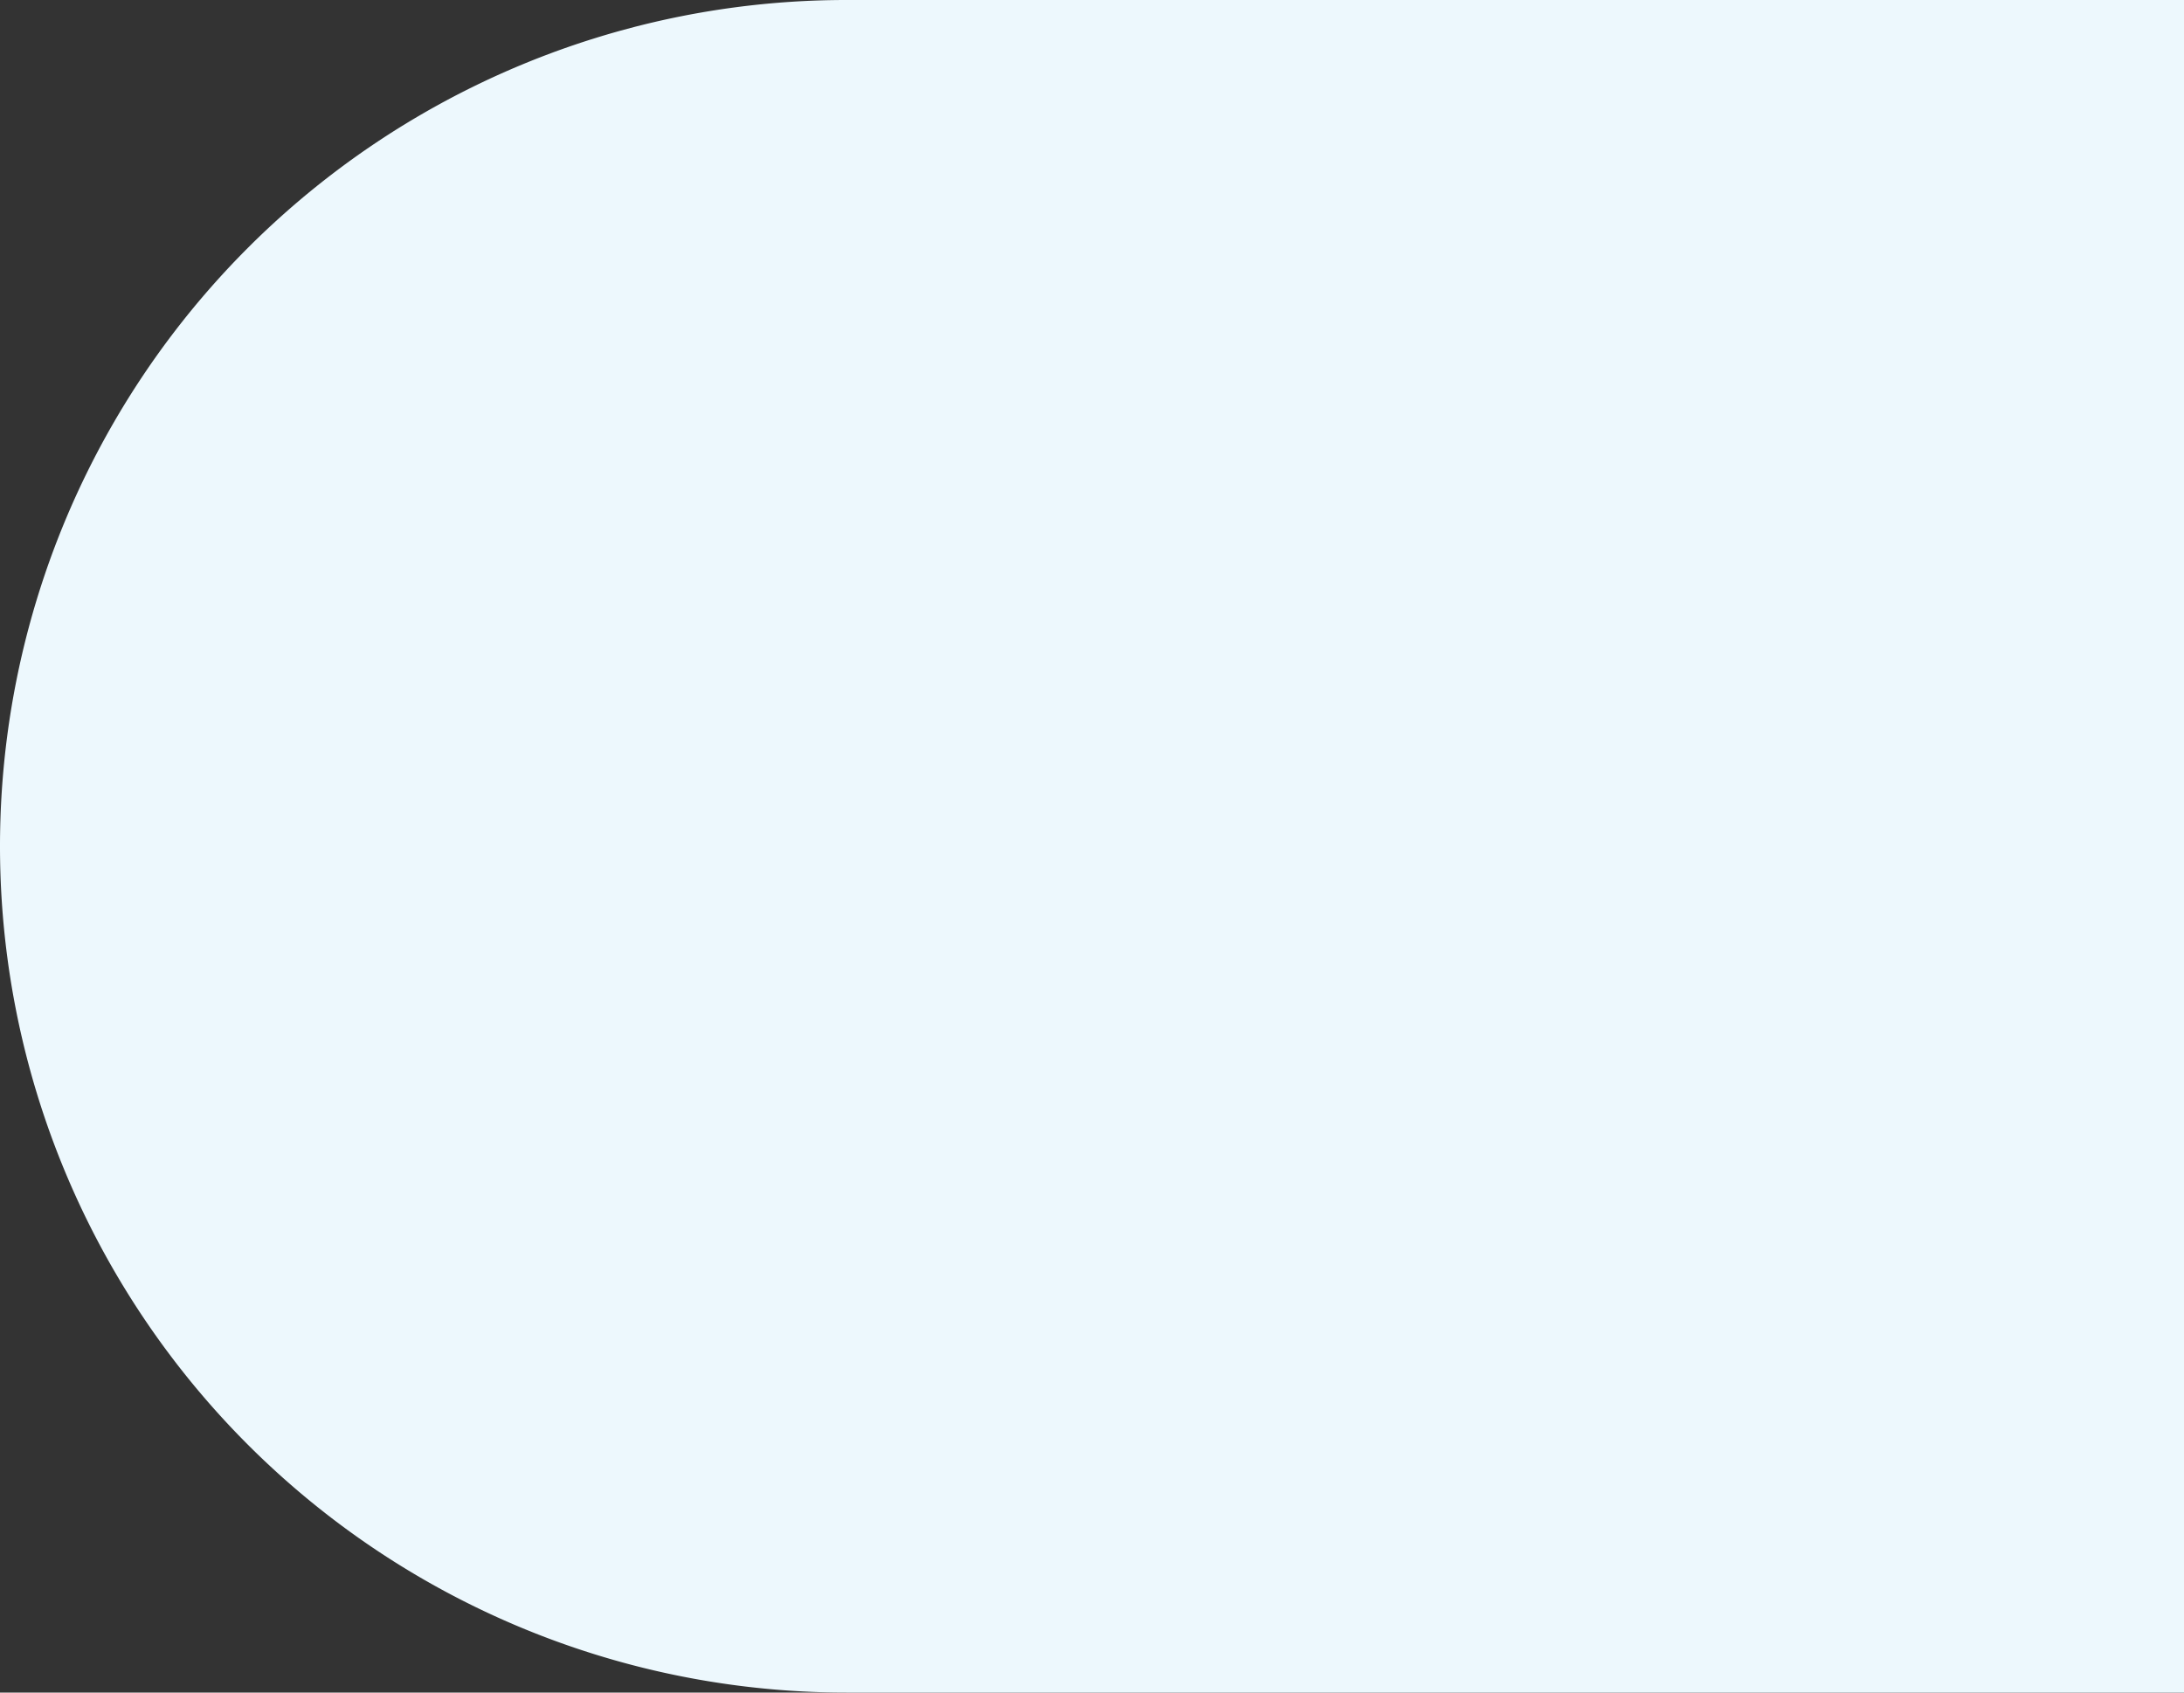 <svg xmlns="http://www.w3.org/2000/svg" width="320" height="248" viewBox="0 0 320 248">
  <rect x="0" y="0" width="320" height="248" fill="#333333" stroke="none"/>
  <defs>
    <style>
      .cls-1 {
        fill: #edf8fd;
      }
    </style>
  </defs>
  <path id="Rectangle_1605" data-name="Rectangle 1605" class="cls-1" d="M124,0H320a0,0,0,0,1,0,0V248a0,0,0,0,1,0,0H124A124,124,0,0,1,0,124v0A124,124,0,0,1,124,0Z"/>
</svg>
